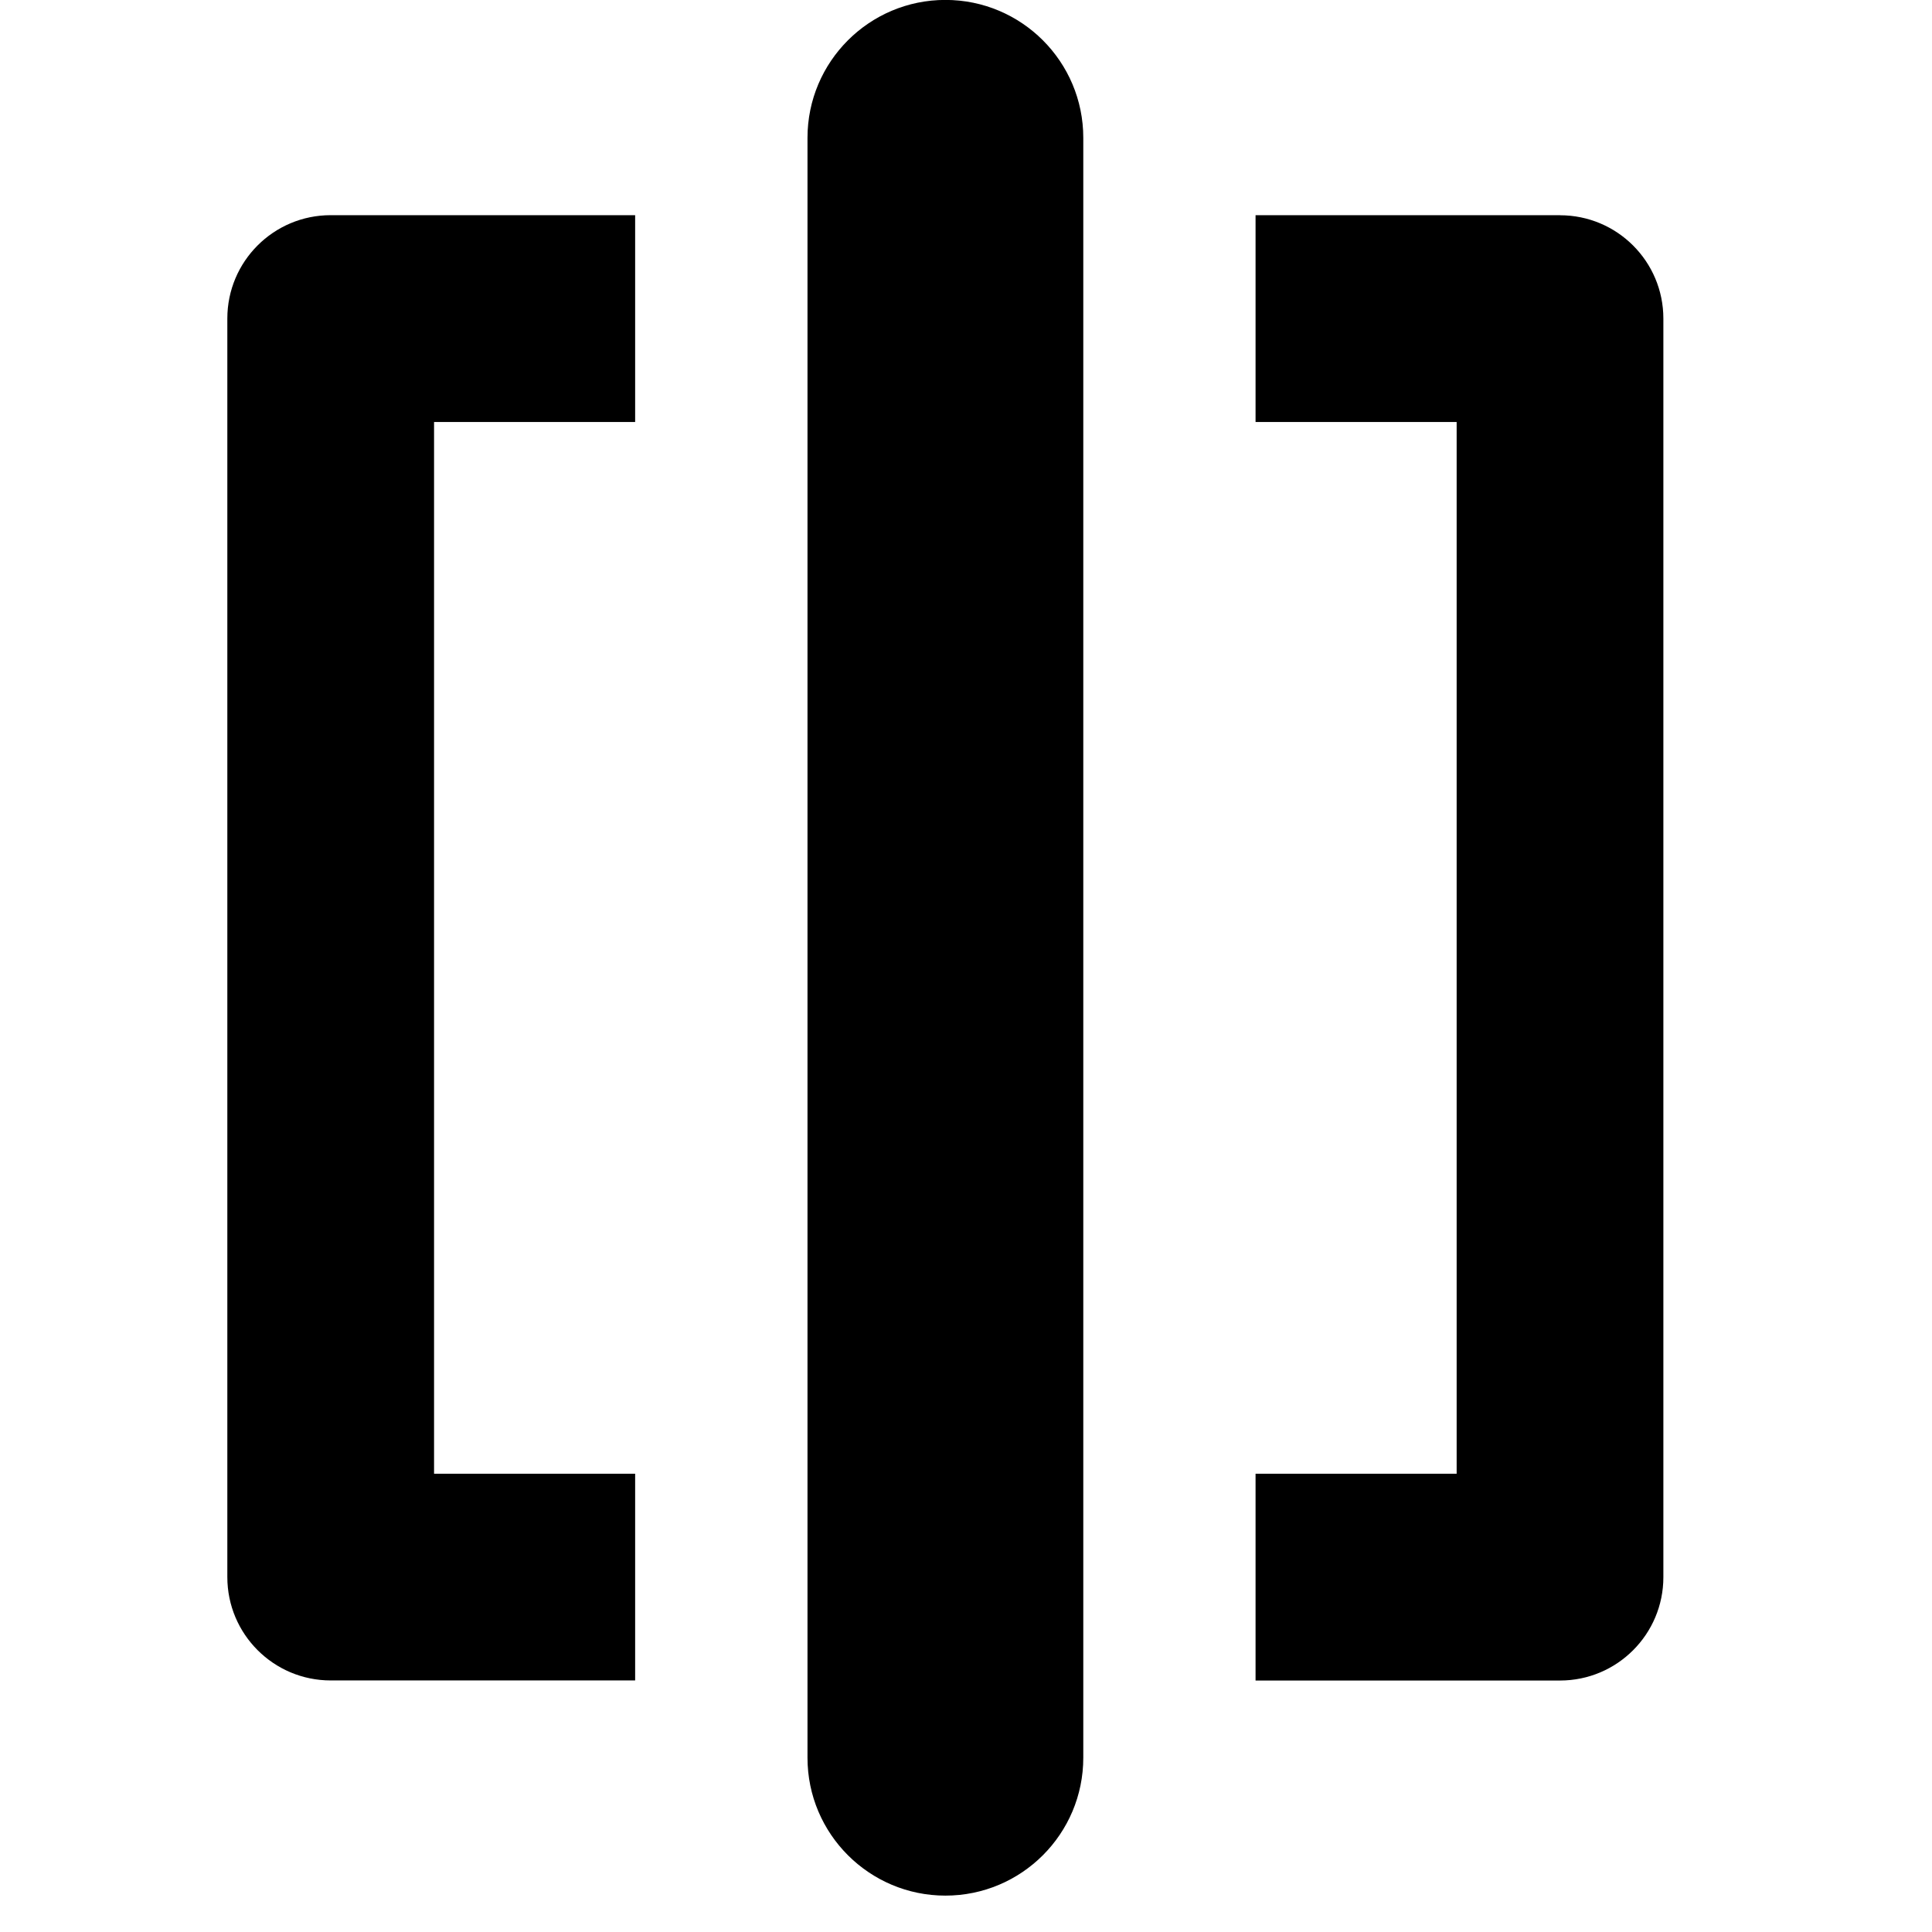 <!-- Generated by IcoMoon.io -->
<svg version="1.1" xmlns="http://www.w3.org/2000/svg" width="24" height="24" viewBox="0 0 24 24">
<title>compare</title>
<path d="M11.744 23.548c-0.945 0-1.713-0.767-1.713-1.713v-20.123c0-0.945 0.767-1.713 1.713-1.713s1.713 0.767 1.713 1.713v20.123c0 0.946-0.767 1.713-1.713 1.713zM7.89 18.307h-2.498v-13.065h2.498v-2.569h-3.782c-0.71 0-1.284 0.575-1.284 1.284v15.634c0 0.709 0.575 1.284 1.284 1.284h3.782v-2.569zM19.379 2.673h-3.782v2.569h2.498v13.065h-2.498v2.569h3.782c0.709 0 1.284-0.575 1.284-1.284v-15.634c0-0.71-0.575-1.284-1.284-1.284z"></path>
</svg>
